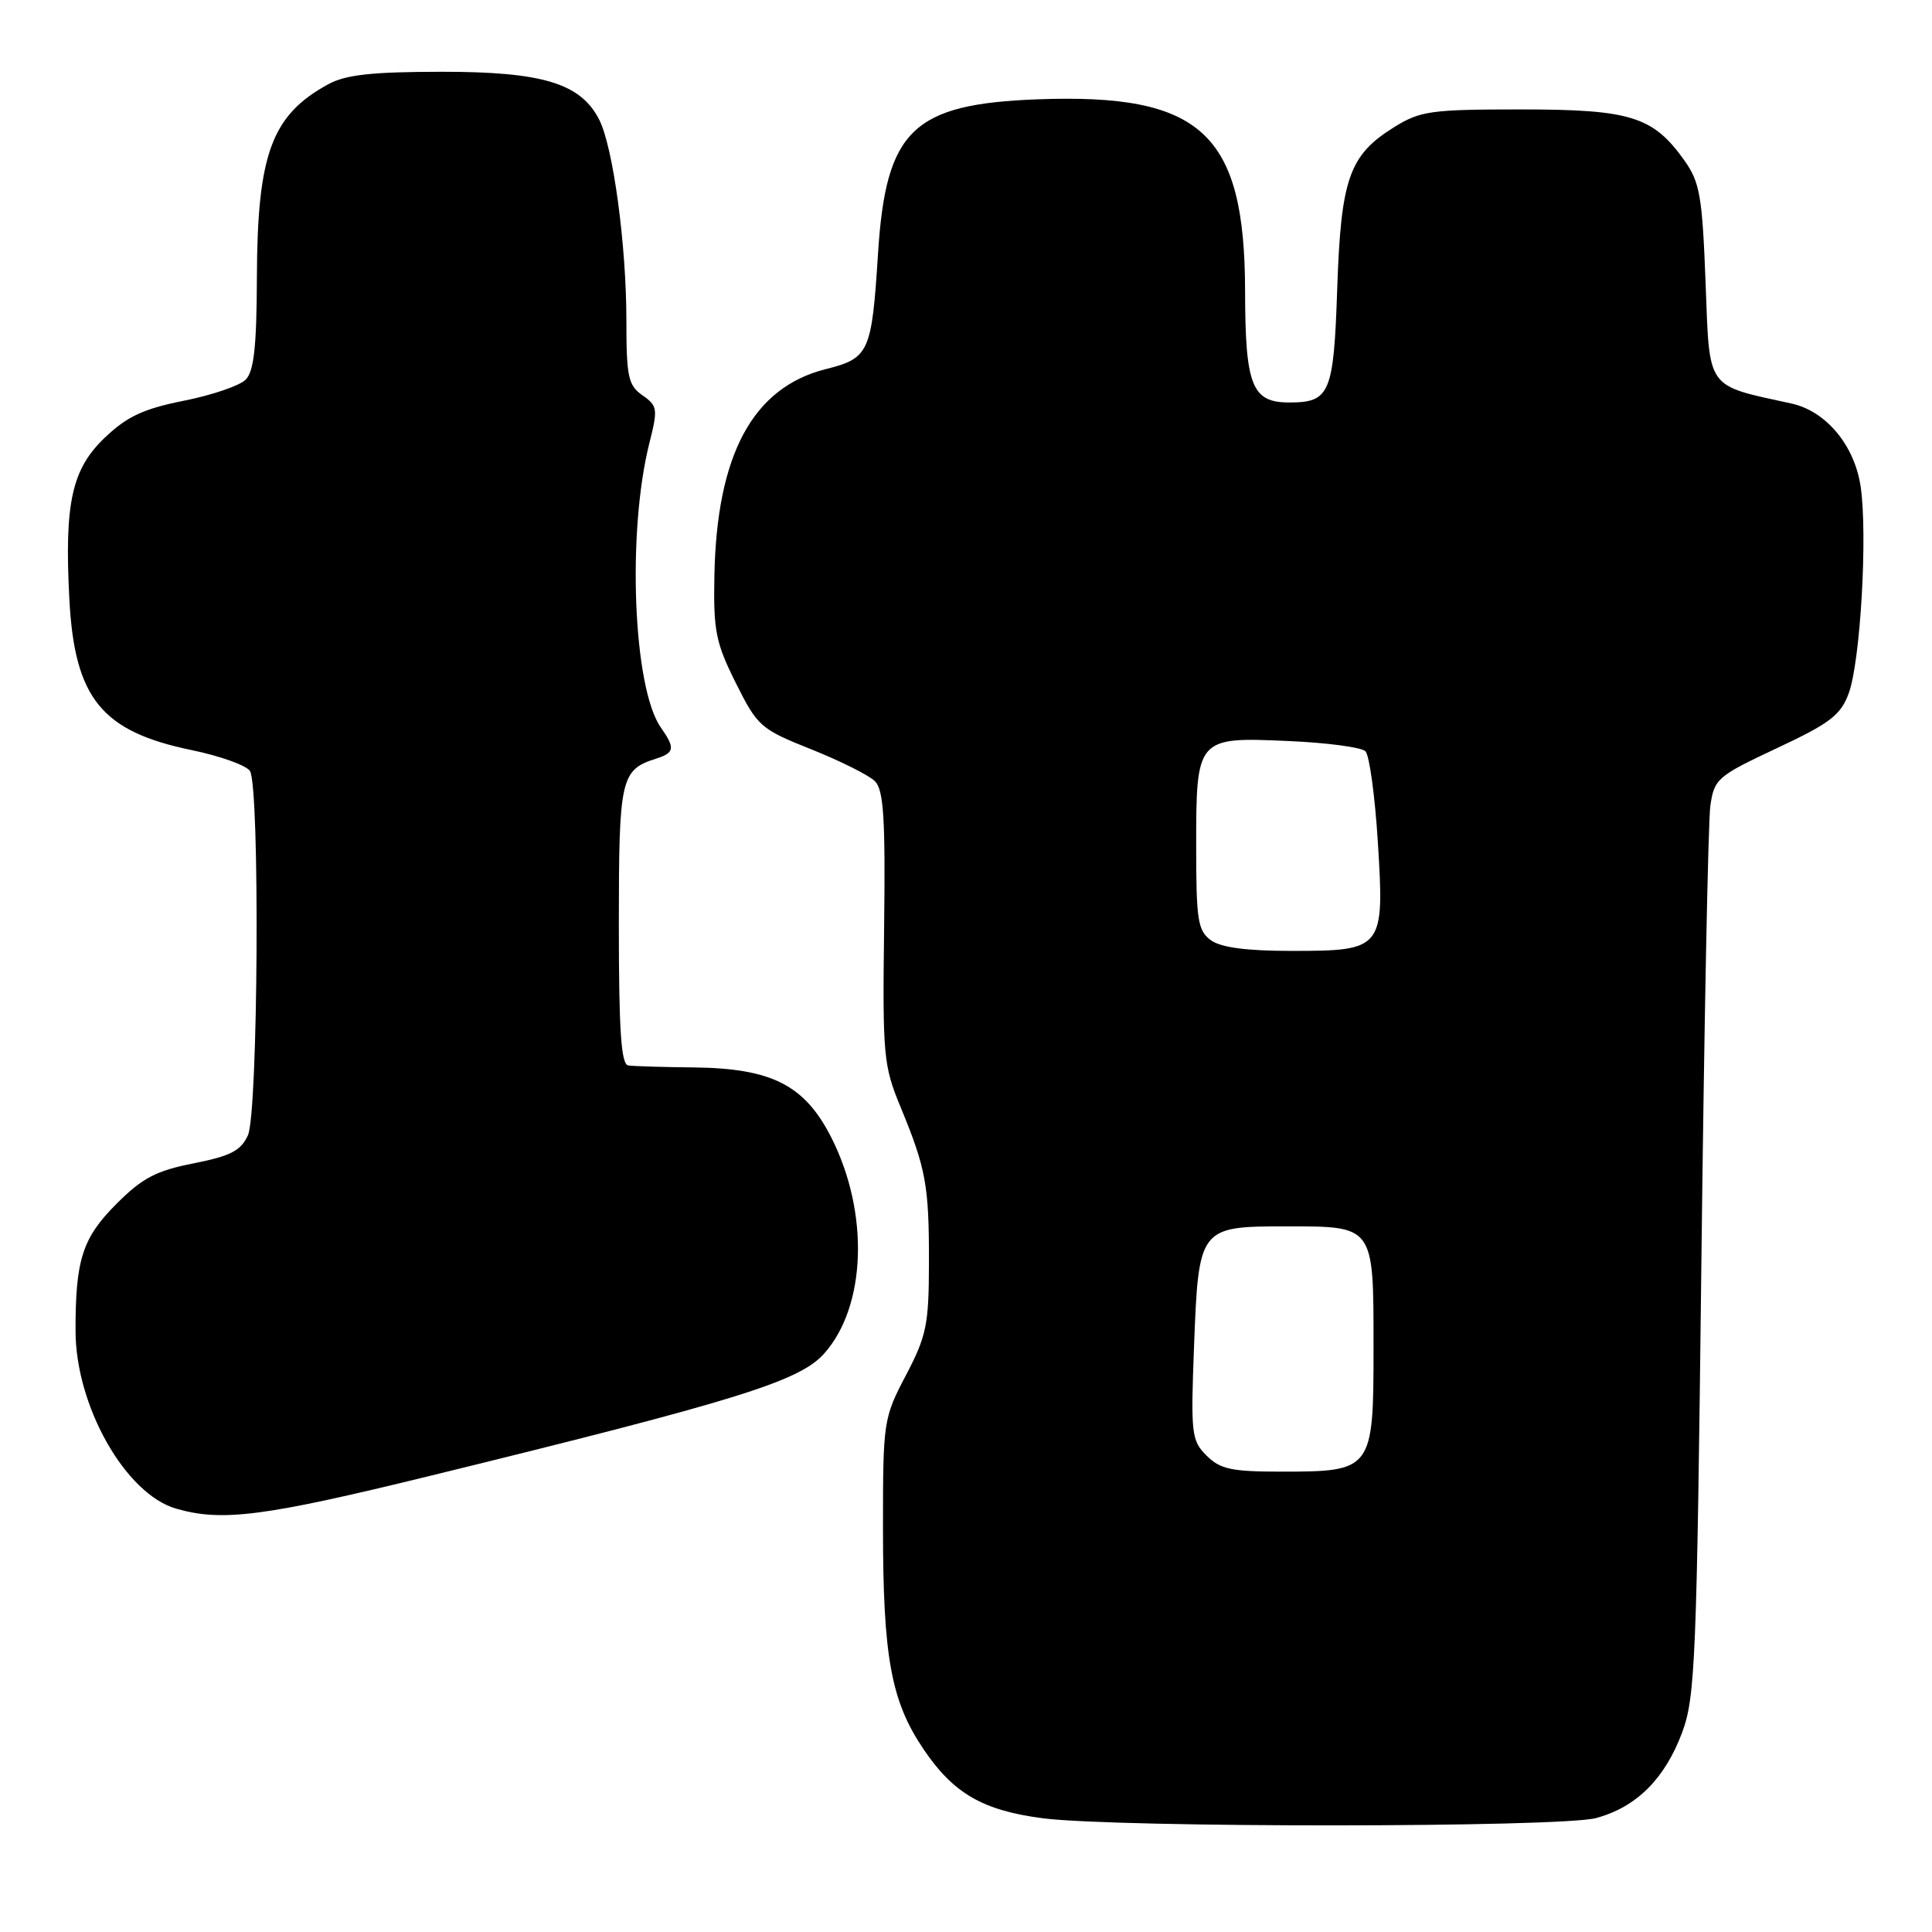 <?xml version="1.0" encoding="UTF-8" standalone="no"?>
<!DOCTYPE svg PUBLIC "-//W3C//DTD SVG 1.1//EN" "http://www.w3.org/Graphics/SVG/1.1/DTD/svg11.dtd" >
<svg xmlns="http://www.w3.org/2000/svg" xmlns:xlink="http://www.w3.org/1999/xlink" version="1.1" viewBox="0 0 256 256">
 <g >
 <path fill="currentColor"
d=" M 211.50 240.90 C 216.84 239.45 220.59 235.71 222.89 229.57 C 224.63 224.90 224.83 220.01 225.44 167.50 C 225.80 136.15 226.34 108.82 226.63 106.76 C 227.15 103.19 227.56 102.84 235.44 99.14 C 242.47 95.85 243.90 94.76 244.96 91.88 C 246.52 87.65 247.49 70.78 246.54 64.44 C 245.72 58.98 241.96 54.48 237.38 53.47 C 225.96 50.97 226.55 51.80 226.00 37.50 C 225.56 25.94 225.24 24.14 223.17 21.23 C 219.02 15.42 216.06 14.50 201.50 14.50 C 189.60 14.50 188.18 14.70 184.73 16.85 C 178.78 20.54 177.68 23.67 177.19 38.23 C 176.72 52.17 176.23 53.33 170.81 53.33 C 165.88 53.33 165.00 51.10 164.98 38.56 C 164.94 17.64 159.22 12.36 137.50 13.16 C 120.93 13.78 117.38 17.21 116.34 33.62 C 115.51 46.72 115.17 47.47 109.42 48.91 C 99.74 51.35 94.96 60.23 94.66 76.33 C 94.52 83.58 94.84 85.18 97.50 90.50 C 100.38 96.26 100.77 96.61 107.50 99.29 C 111.35 100.83 115.15 102.73 115.93 103.51 C 117.09 104.67 117.33 108.41 117.15 122.92 C 116.94 139.88 117.06 141.21 119.33 146.69 C 122.70 154.85 123.11 157.08 123.09 167.36 C 123.08 175.51 122.77 177.02 120.04 182.23 C 117.06 187.91 117.00 188.32 117.00 202.47 C 117.00 219.53 118.07 225.40 122.34 231.73 C 126.32 237.64 130.20 239.89 138.18 240.93 C 147.96 242.20 206.81 242.18 211.50 240.90 Z  M 57.14 195.52 C 97.71 185.58 105.95 183.02 109.21 179.35 C 114.80 173.07 115.20 160.69 110.15 150.72 C 106.63 143.79 102.29 141.57 92.00 141.44 C 87.88 141.40 83.94 141.28 83.25 141.18 C 82.30 141.04 82.00 136.55 82.00 122.57 C 82.00 103.03 82.23 102.01 87.01 100.50 C 89.38 99.74 89.47 99.11 87.56 96.39 C 83.89 91.16 83.07 70.52 86.05 58.69 C 87.19 54.19 87.13 53.78 85.13 52.38 C 83.24 51.06 83.00 49.93 83.00 42.48 C 83.00 32.48 81.25 19.53 79.41 15.88 C 76.96 11.04 71.90 9.50 58.50 9.51 C 49.29 9.52 45.80 9.90 43.50 11.16 C 36.01 15.24 34.10 20.38 34.04 36.68 C 34.01 45.95 33.65 49.20 32.55 50.31 C 31.75 51.11 28.06 52.37 24.36 53.10 C 19.03 54.16 16.84 55.18 13.91 57.97 C 9.51 62.15 8.52 66.66 9.19 79.39 C 9.88 92.51 13.44 96.92 25.38 99.39 C 29.17 100.17 32.65 101.42 33.12 102.16 C 34.45 104.26 34.21 147.44 32.85 150.43 C 31.92 152.48 30.55 153.18 25.65 154.15 C 20.70 155.12 18.86 156.09 15.47 159.48 C 10.92 164.02 9.99 166.90 10.01 176.37 C 10.03 186.31 16.62 197.96 23.33 199.90 C 29.44 201.67 34.97 200.95 57.14 195.52 Z  M 159.87 192.87 C 157.87 190.87 157.77 190.00 158.22 178.31 C 158.82 162.63 158.92 162.50 170.39 162.50 C 182.14 162.50 182.00 162.31 182.00 178.57 C 182.00 194.81 181.86 195.00 169.78 195.00 C 163.18 195.00 161.68 194.68 159.87 192.87 Z  M 160.44 124.58 C 158.72 123.33 158.50 121.90 158.50 112.23 C 158.50 97.72 158.56 97.65 170.71 98.19 C 175.82 98.41 180.42 99.02 180.93 99.55 C 181.45 100.07 182.19 105.47 182.57 111.55 C 183.46 125.78 183.29 126.00 171.12 126.00 C 165.15 126.00 161.77 125.55 160.44 124.58 Z "/>
</g>
</svg>